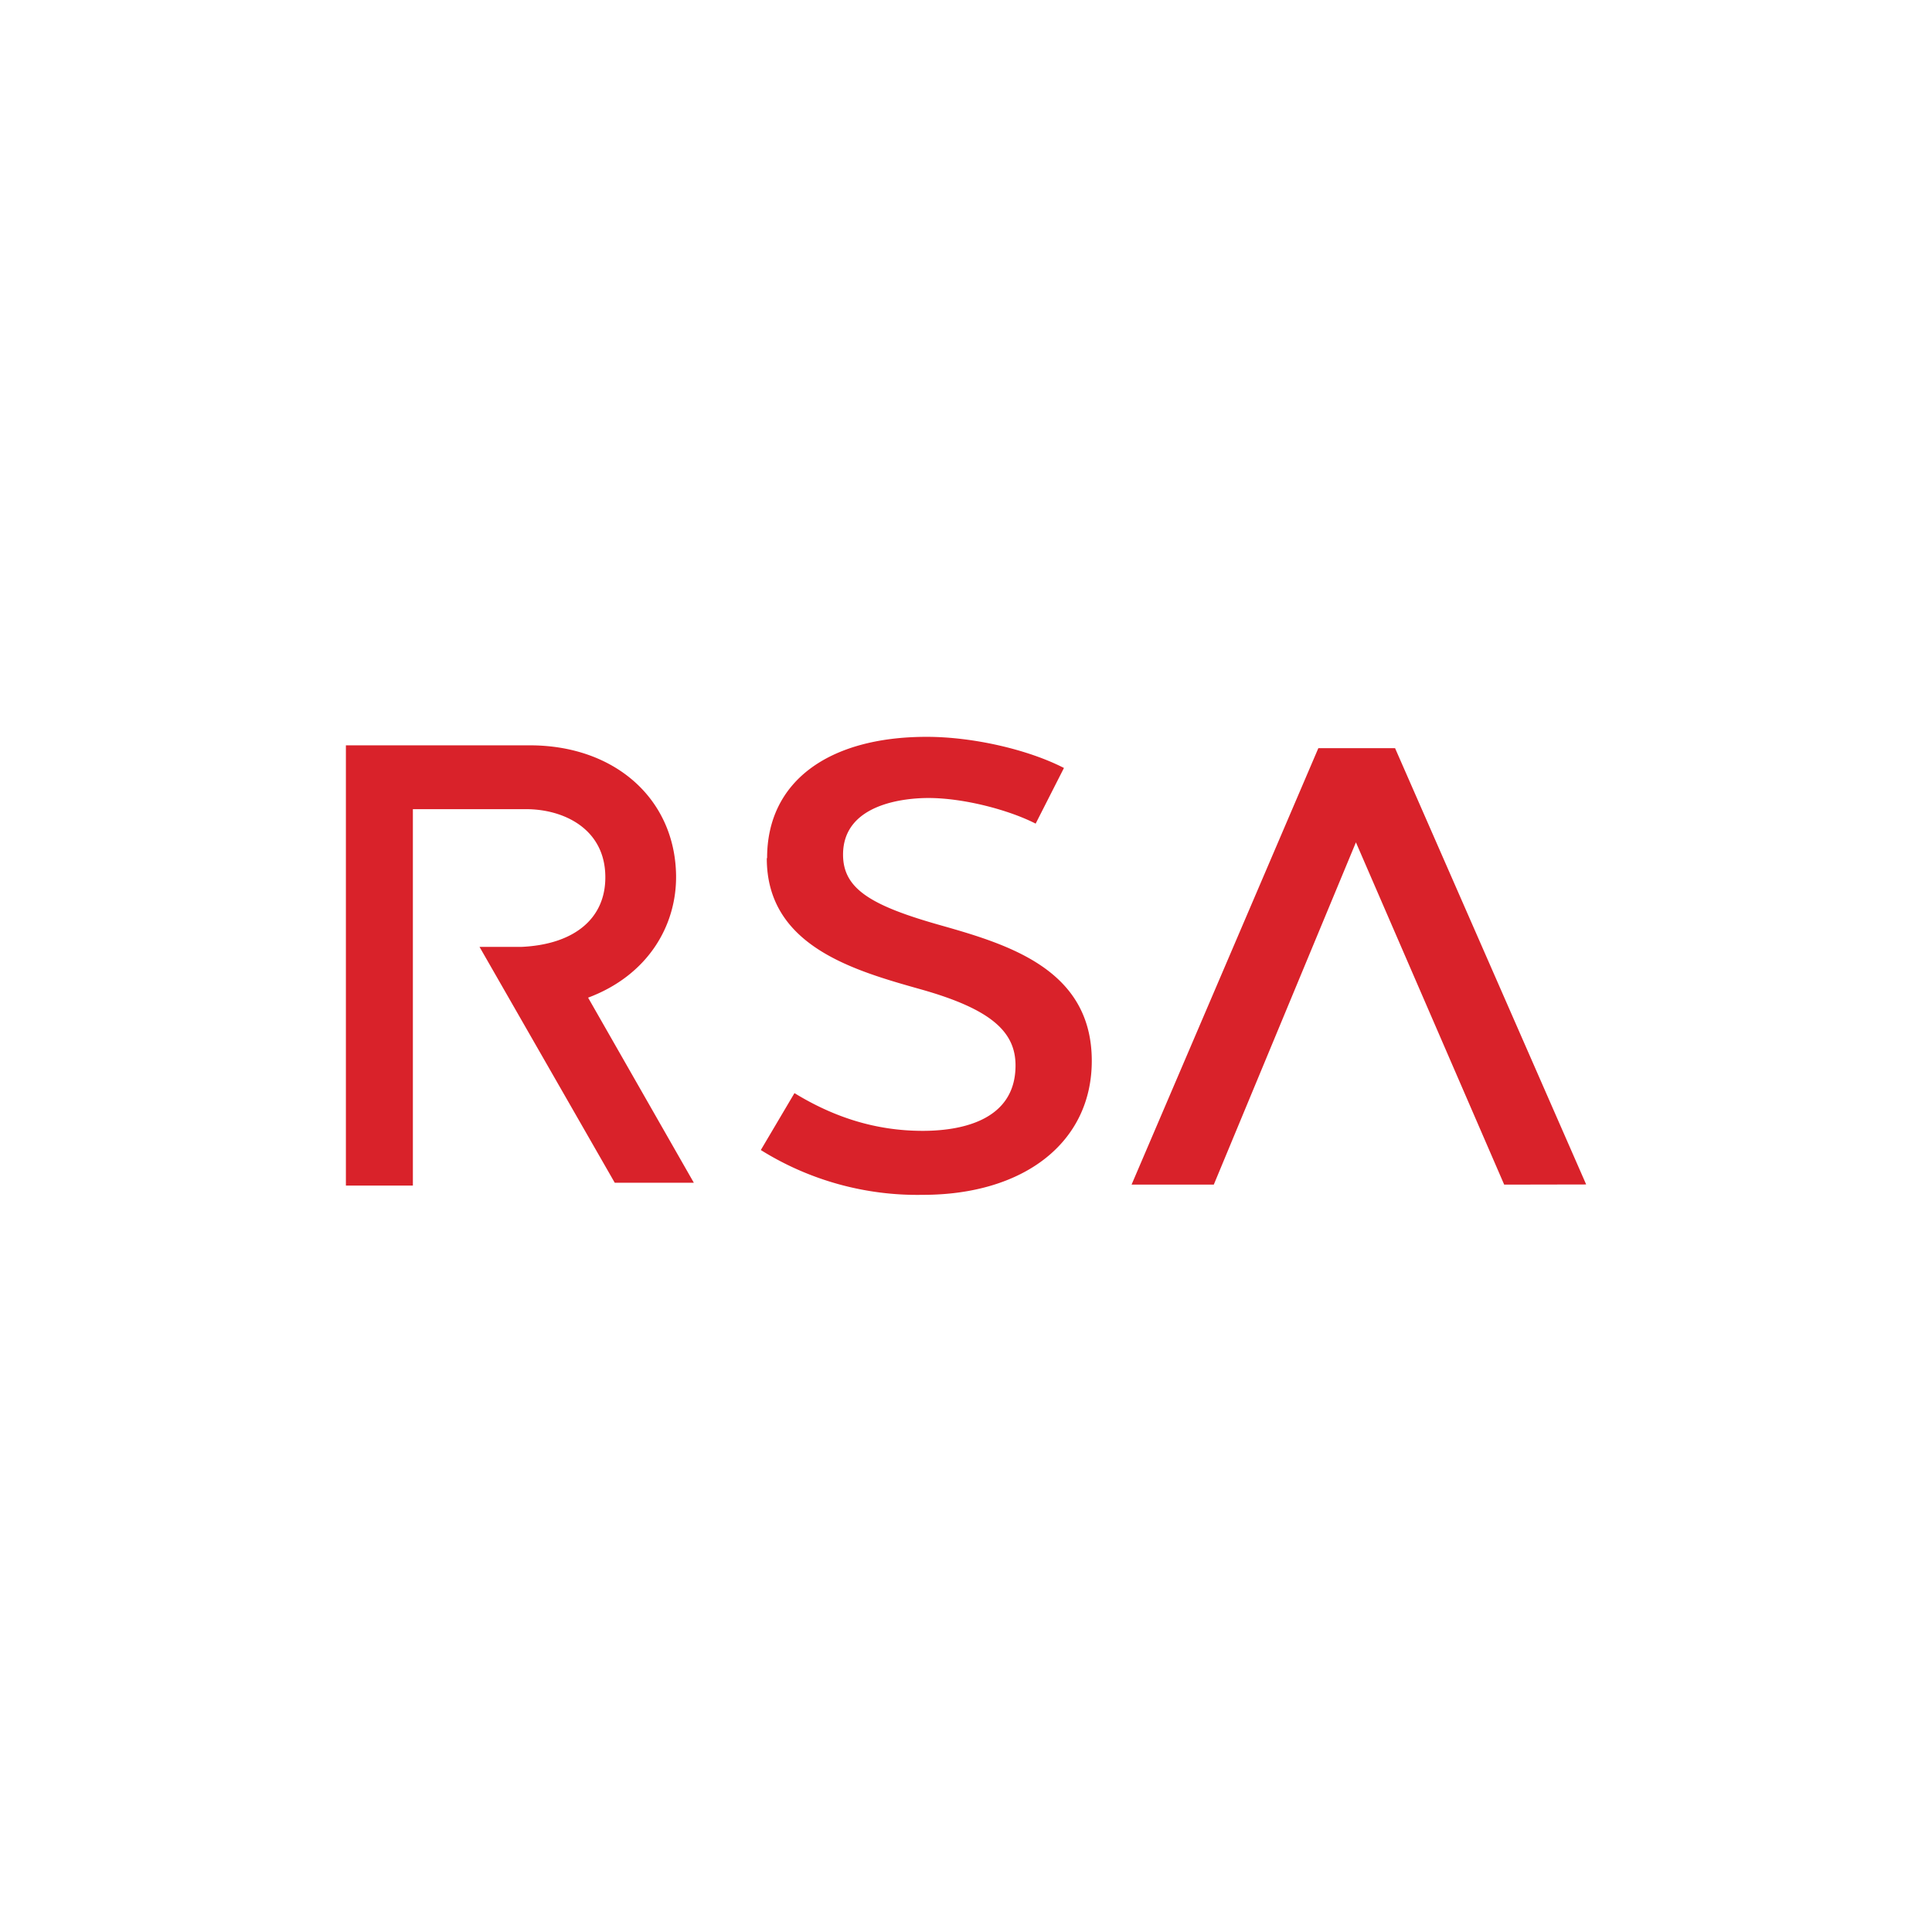 <svg xmlns="http://www.w3.org/2000/svg" viewBox="0 0 12.288 6.143" preserveAspectRatio="xMidYMid" height="1em" width="1em">
  <path d="M10.088 4.46L8.873 1.686h-.488L7.197 4.462h.523l.904-2.177.943 2.177.52-.001M3.74 3.273c.38-.142.564-.457.56-.778-.007-.487-.39-.827-.93-.827H2.2v2.8h.426V2.074h.72c.24 0 .5.125.504.426.004.268-.196.435-.535.45h-.007-.258l.86 1.5h.503L3.74 3.272m1.137-.885c0 .556.55.712.98.833.447.126.602.27.602.484 0 .36-.365.416-.59.416-.3 0-.566-.087-.816-.24l-.214.362a1.88 1.88 0 0 0 1.03.285c.646 0 1.075-.335 1.075-.852 0-.578-.522-.738-.96-.862-.447-.126-.622-.233-.622-.45 0-.327.4-.36.543-.36.225 0 .512.076.682.163l.18-.354c-.23-.118-.58-.198-.873-.198-.624 0-1.015.284-1.015.77" fill="#d9222a"/>
</svg>
